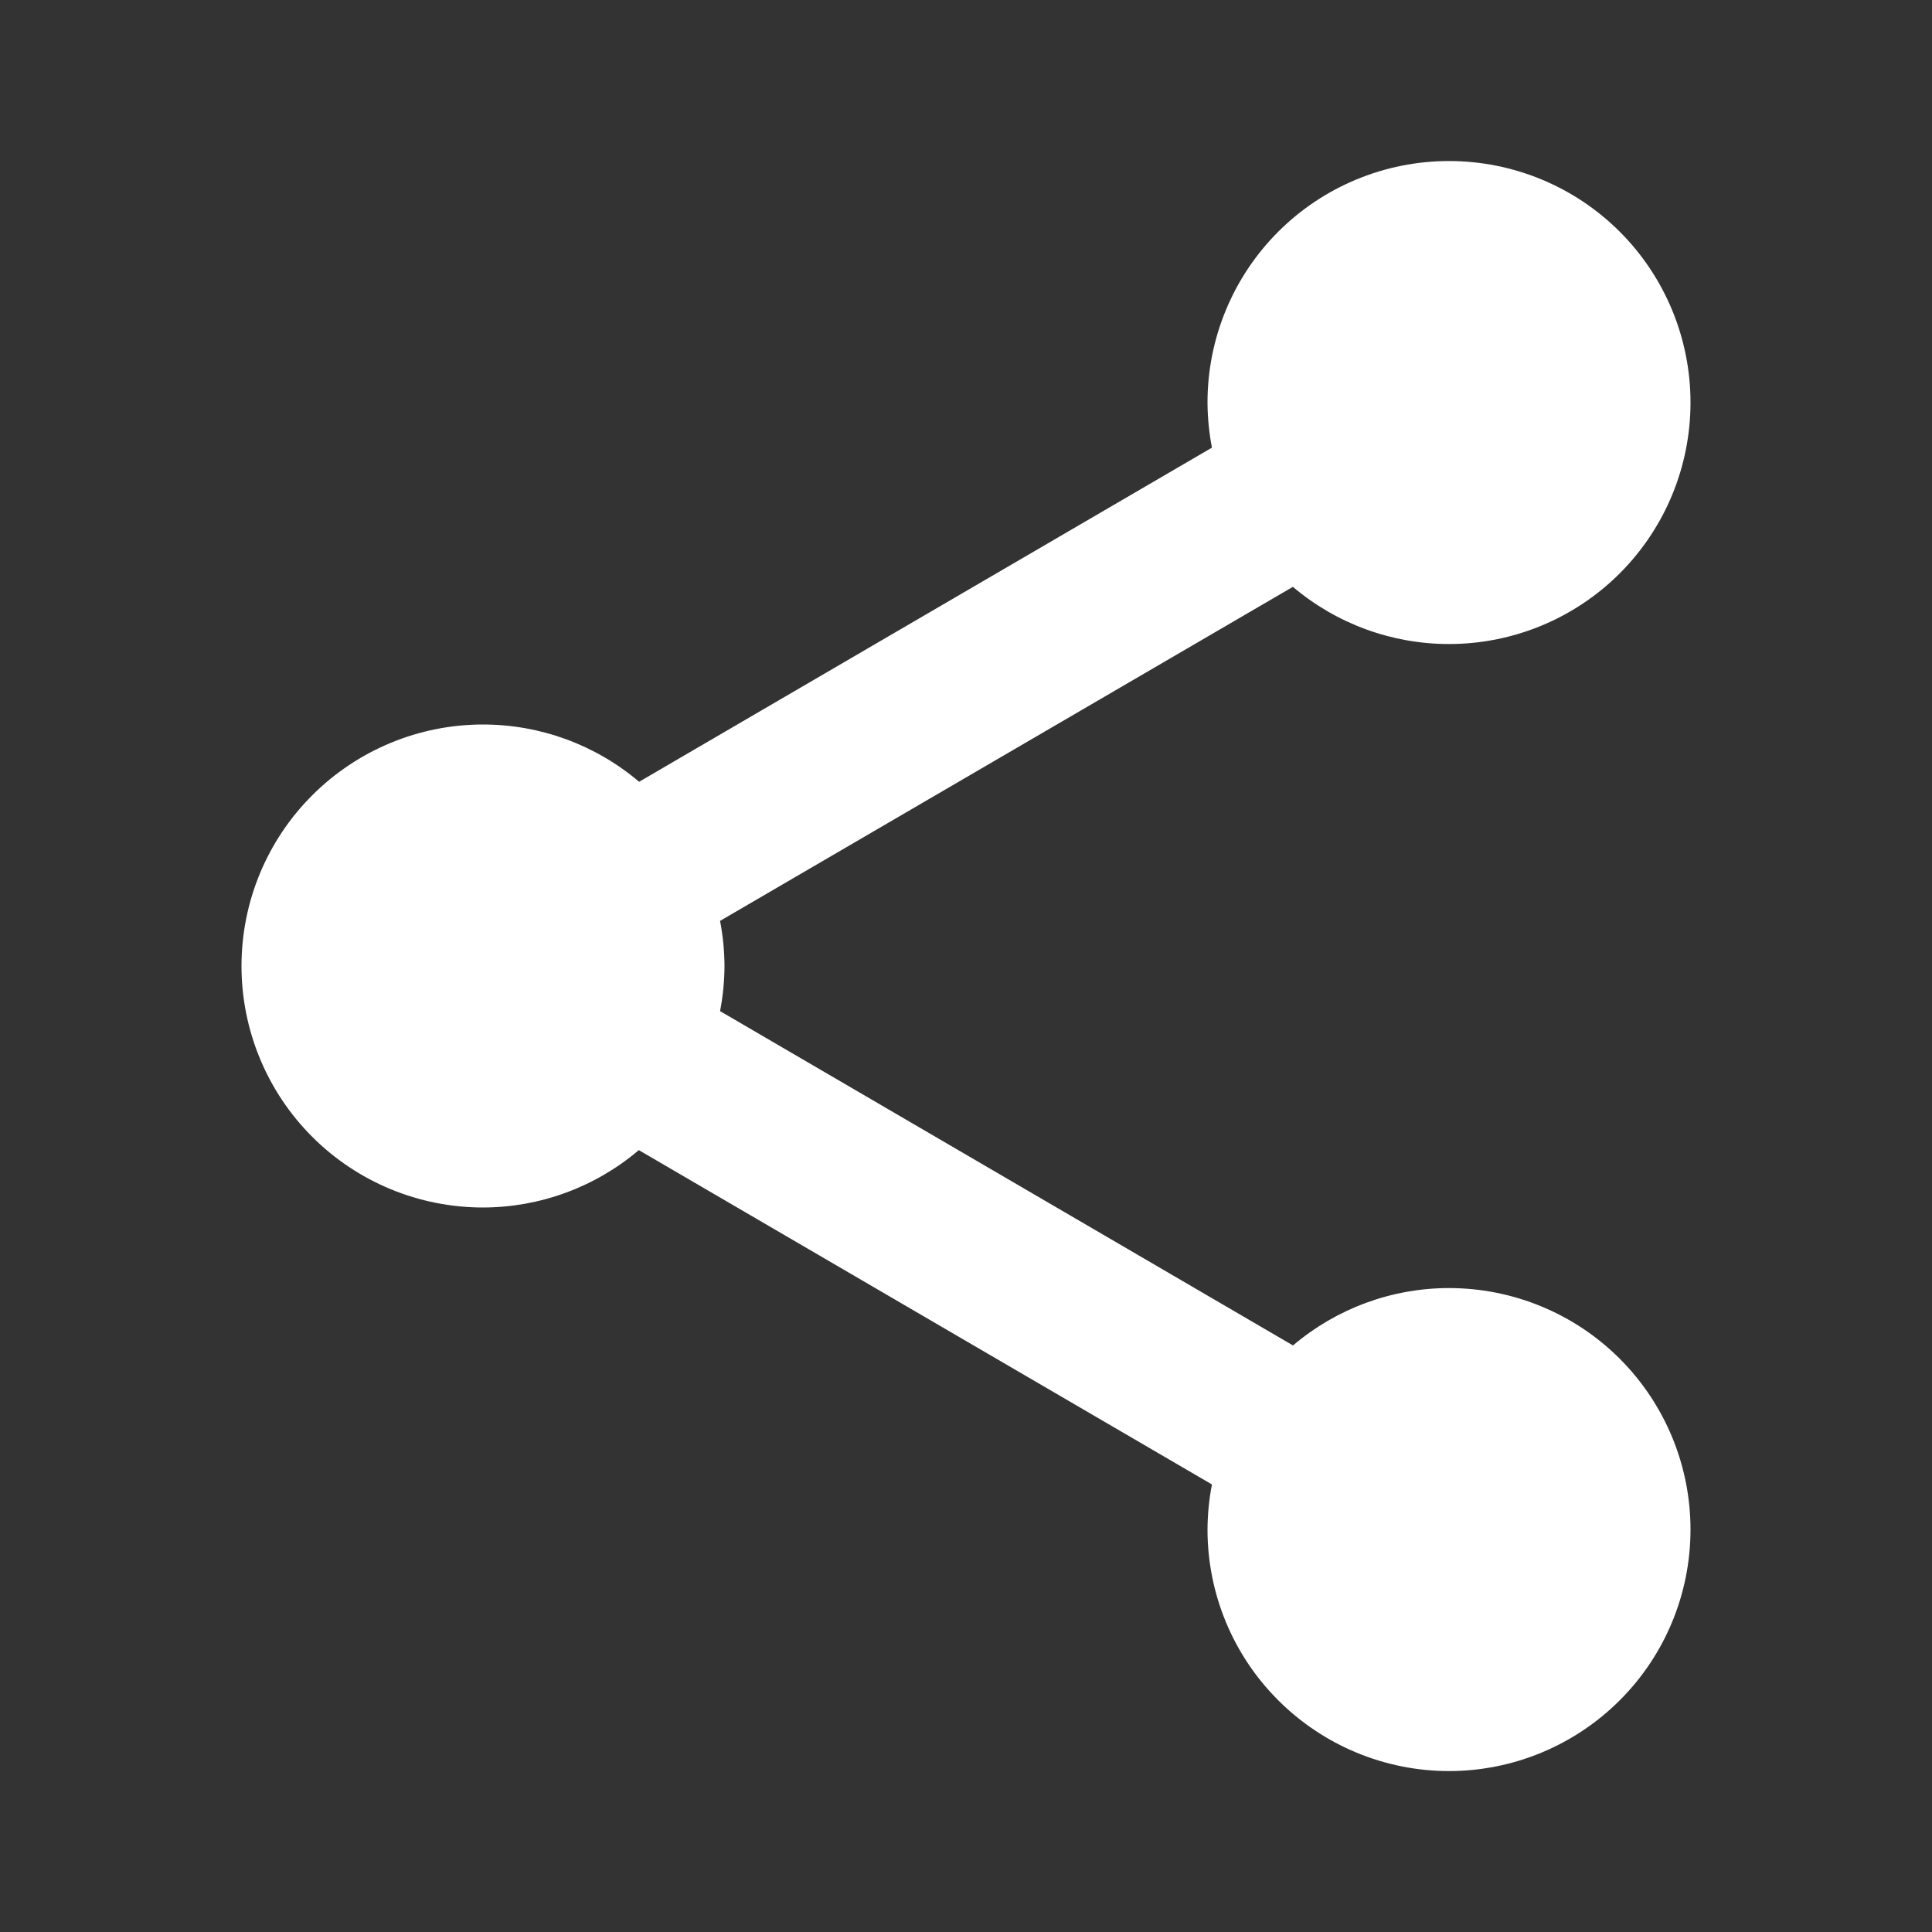 <svg width="20" height="20" viewBox="0 0 20 20" fill="none" xmlns="http://www.w3.org/2000/svg">
<rect x="0" y="0" width="20" height="20" fill="#333333" stroke="none"/>
<path d="M15 1.667C14.337 1.667 13.701 1.93 13.232 2.399C12.763 2.868 12.5 3.504 12.5 4.167C12.501 4.324 12.516 4.48 12.546 4.634L6.616 8.093C6.165 7.71 5.592 7.5 5 7.5C4.337 7.5 3.701 7.764 3.232 8.233C2.763 8.701 2.5 9.337 2.5 10C2.5 10.663 2.763 11.299 3.232 11.768C3.701 12.237 4.337 12.5 5 12.5C5.591 12.499 6.162 12.289 6.613 11.906L12.546 15.367C12.516 15.521 12.501 15.677 12.5 15.834C12.5 16.497 12.763 17.133 13.232 17.601C13.701 18.07 14.337 18.334 15 18.334C15.663 18.334 16.299 18.07 16.768 17.601C17.237 17.133 17.5 16.497 17.5 15.834C17.5 15.171 17.237 14.535 16.768 14.066C16.299 13.597 15.663 13.334 15 13.334C14.409 13.334 13.836 13.545 13.385 13.928L7.454 10.467C7.484 10.313 7.499 10.157 7.5 10C7.499 9.844 7.484 9.687 7.454 9.533L13.384 6.075C13.835 6.457 14.408 6.667 15 6.667C15.663 6.667 16.299 6.404 16.768 5.935C17.237 5.466 17.5 4.83 17.5 4.167C17.5 3.504 17.237 2.868 16.768 2.399C16.299 1.93 15.663 1.667 15 1.667Z" fill="white"/>
</svg>
